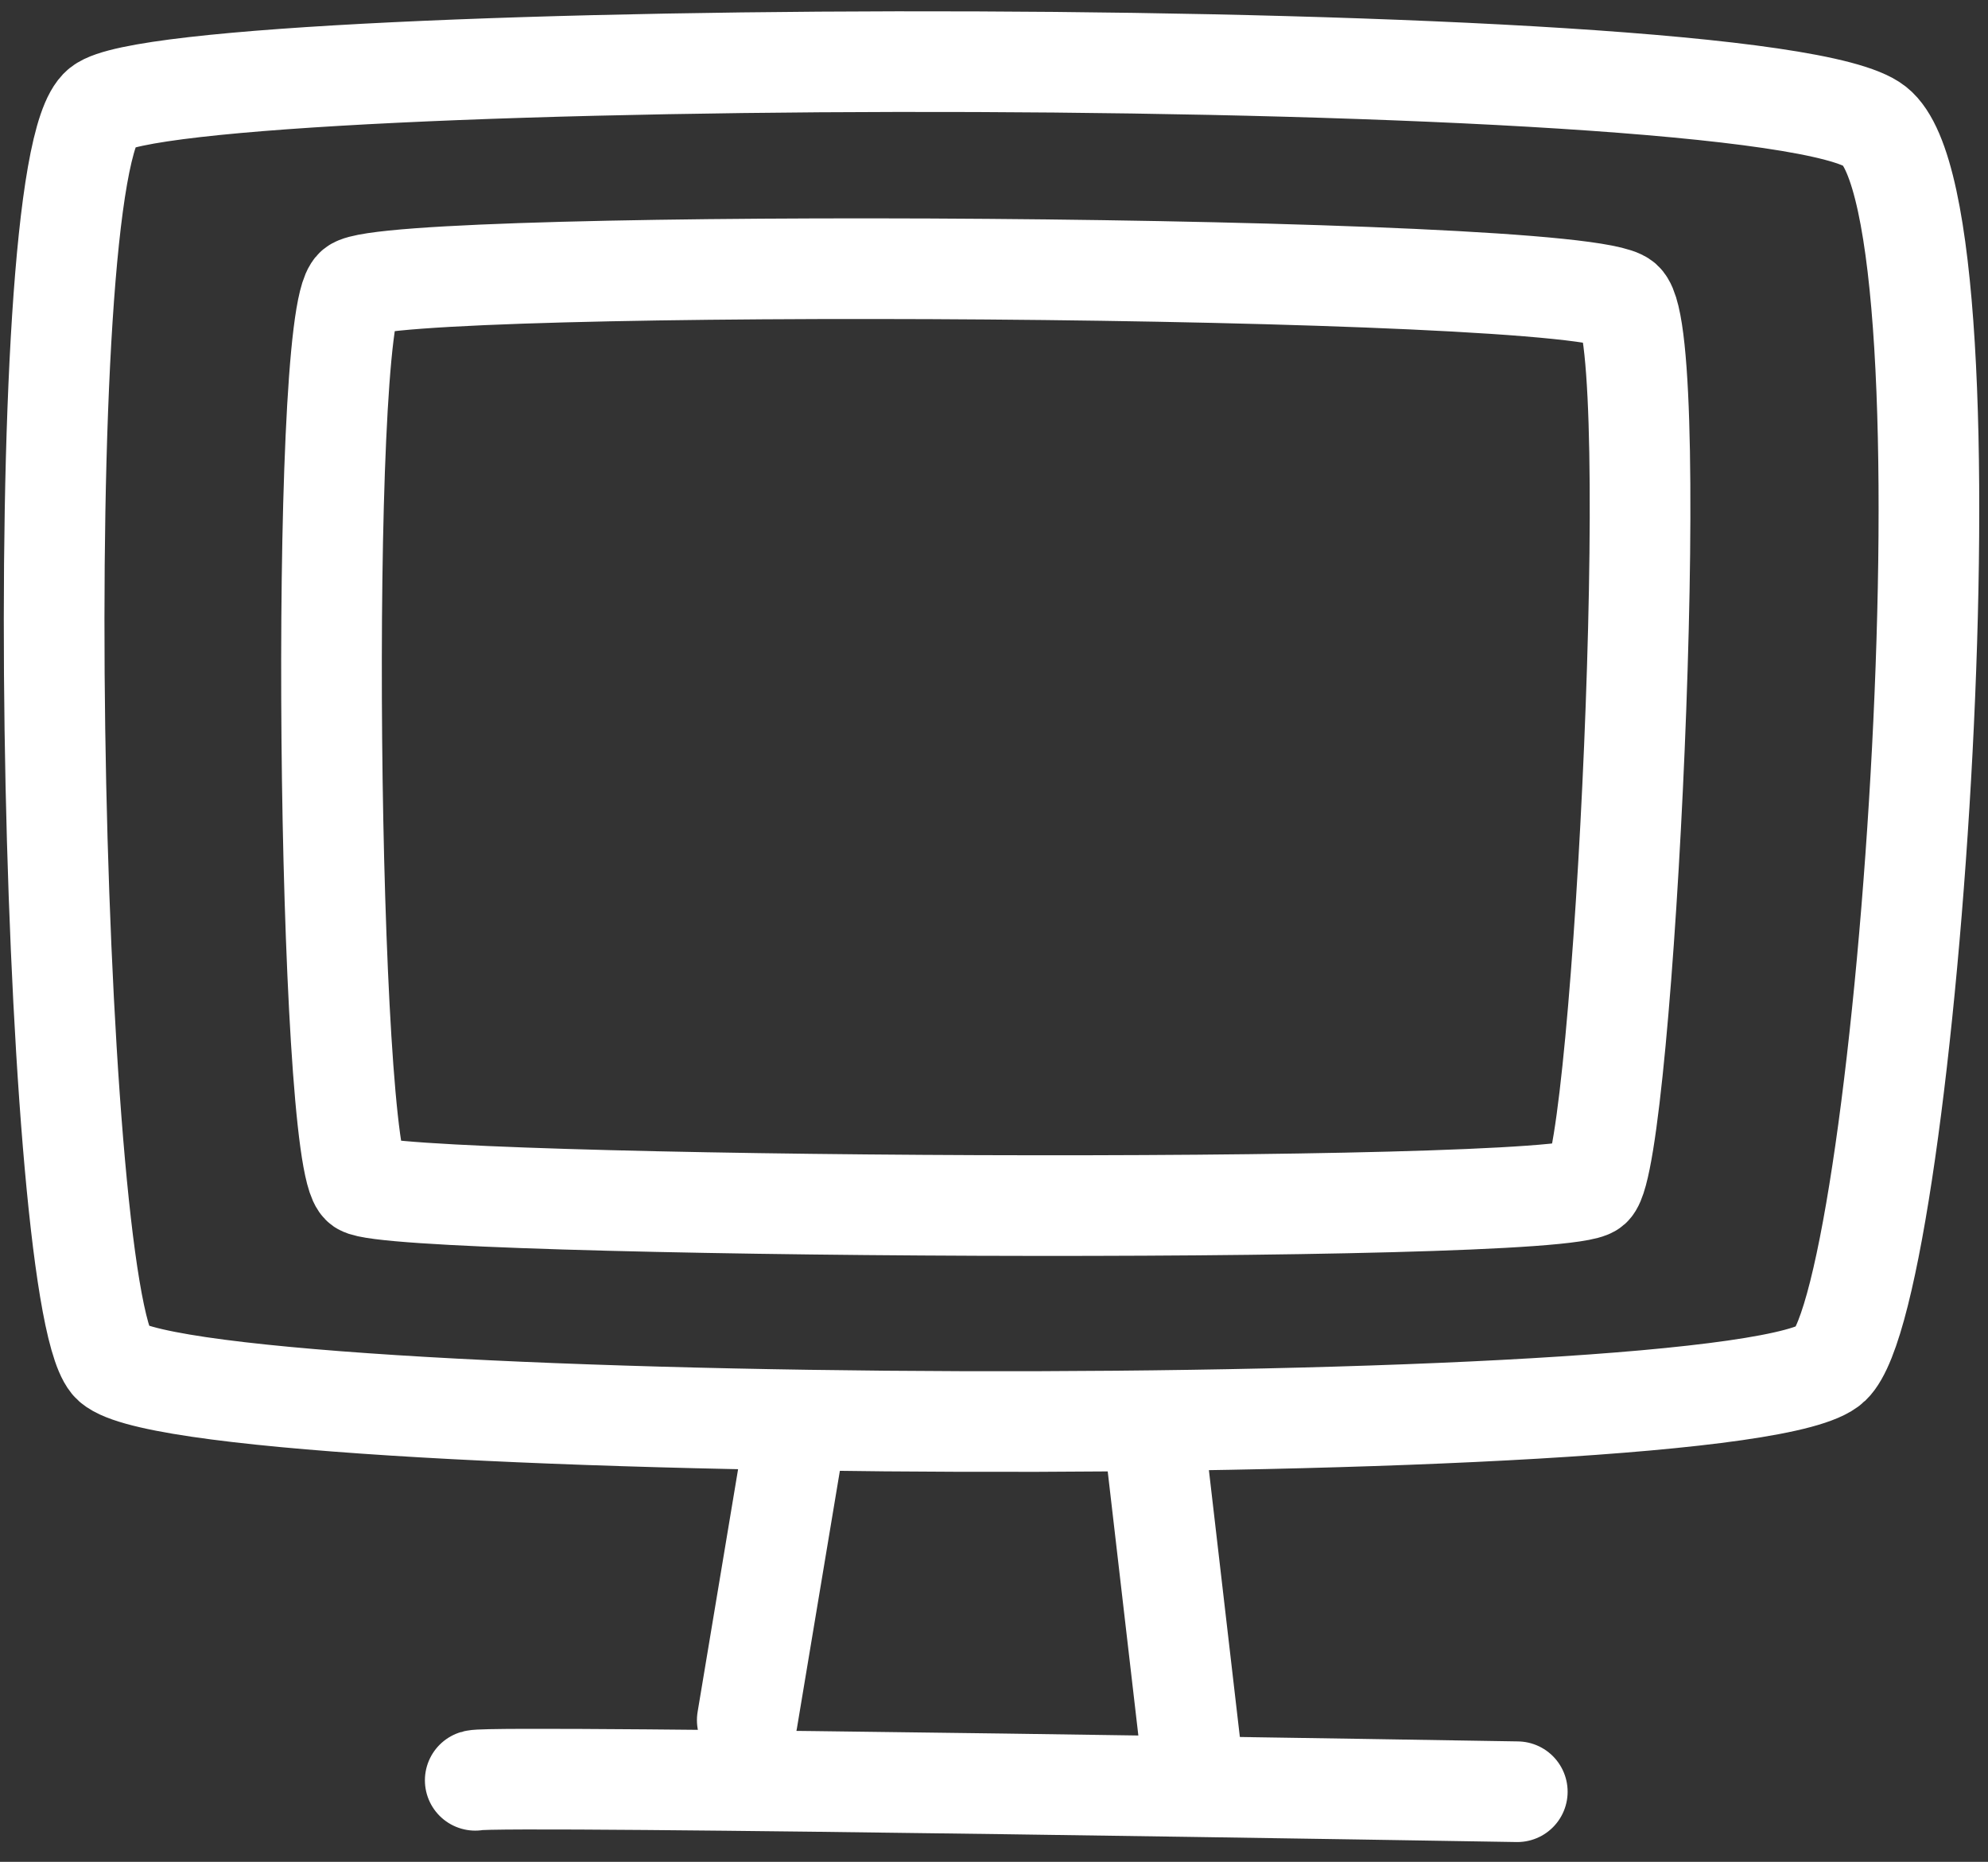<?xml version="1.0" encoding="UTF-8" standalone="no"?>
<svg width="79px" height="74px" viewBox="0 0 79 74" version="1.1" xmlns="http://www.w3.org/2000/svg" xmlns:xlink="http://www.w3.org/1999/xlink" xmlns:sketch="http://www.bohemiancoding.com/sketch/ns">
    <rect x="0" y="0" width="79" height="74" fill="#333333" stroke="none"/>
    <!-- Generator: Sketch 3.3.3 (12081) - http://www.bohemiancoding.com/sketch -->
    <title>Monitor-1</title>
    <desc>Created with Sketch.</desc>
    <defs></defs>
    <g id="Page-1" stroke="none" stroke-width="1" fill="none" fill-rule="evenodd" sketch:type="MSPage">
        <g id="Monitor-1" sketch:type="MSLayerGroup" transform="translate(-9, -13)">
            <rect id="Container" sketch:type="MSShapeGroup" x="0" y="0.951" width="96" height="96"></rect>
            <g id="Shape" transform="translate(11, 15)" stroke-width="4" stroke="#FFFFFF" stroke-linecap="round" sketch:type="MSShapeGroup" stroke-linejoin="round">
                <path d="M2.023,2.263 C-0.974,4.679 -0.017,49.141 2.403,52.131 C4.823,55.121 67.377,55.424 70.741,52.226 C73.804,49.314 76.819,6.429 72.499,3.015 C68.179,-0.399 5.019,-0.152 2.023,2.263 L2.023,2.263 Z"></path>
                <path d="M12.116,9.456 C10.655,10.668 11.006,44.163 12.388,45.097 C13.77,46.031 59.95,46.315 61.23,45.165 C62.509,44.015 64.113,11.518 62.486,9.993 C60.86,8.469 13.577,8.245 12.116,9.456 L12.116,9.456 Z"></path>
                <path d="M29.528,55.376 L27.695,66.369"></path>
                <path d="M43.819,54.643 L45.285,67.285"></path>
                <path d="M16.885,68.76 C17.618,68.533 58.295,69.214 58.295,69.214"></path>
            </g>
        </g>
    </g>
</svg>